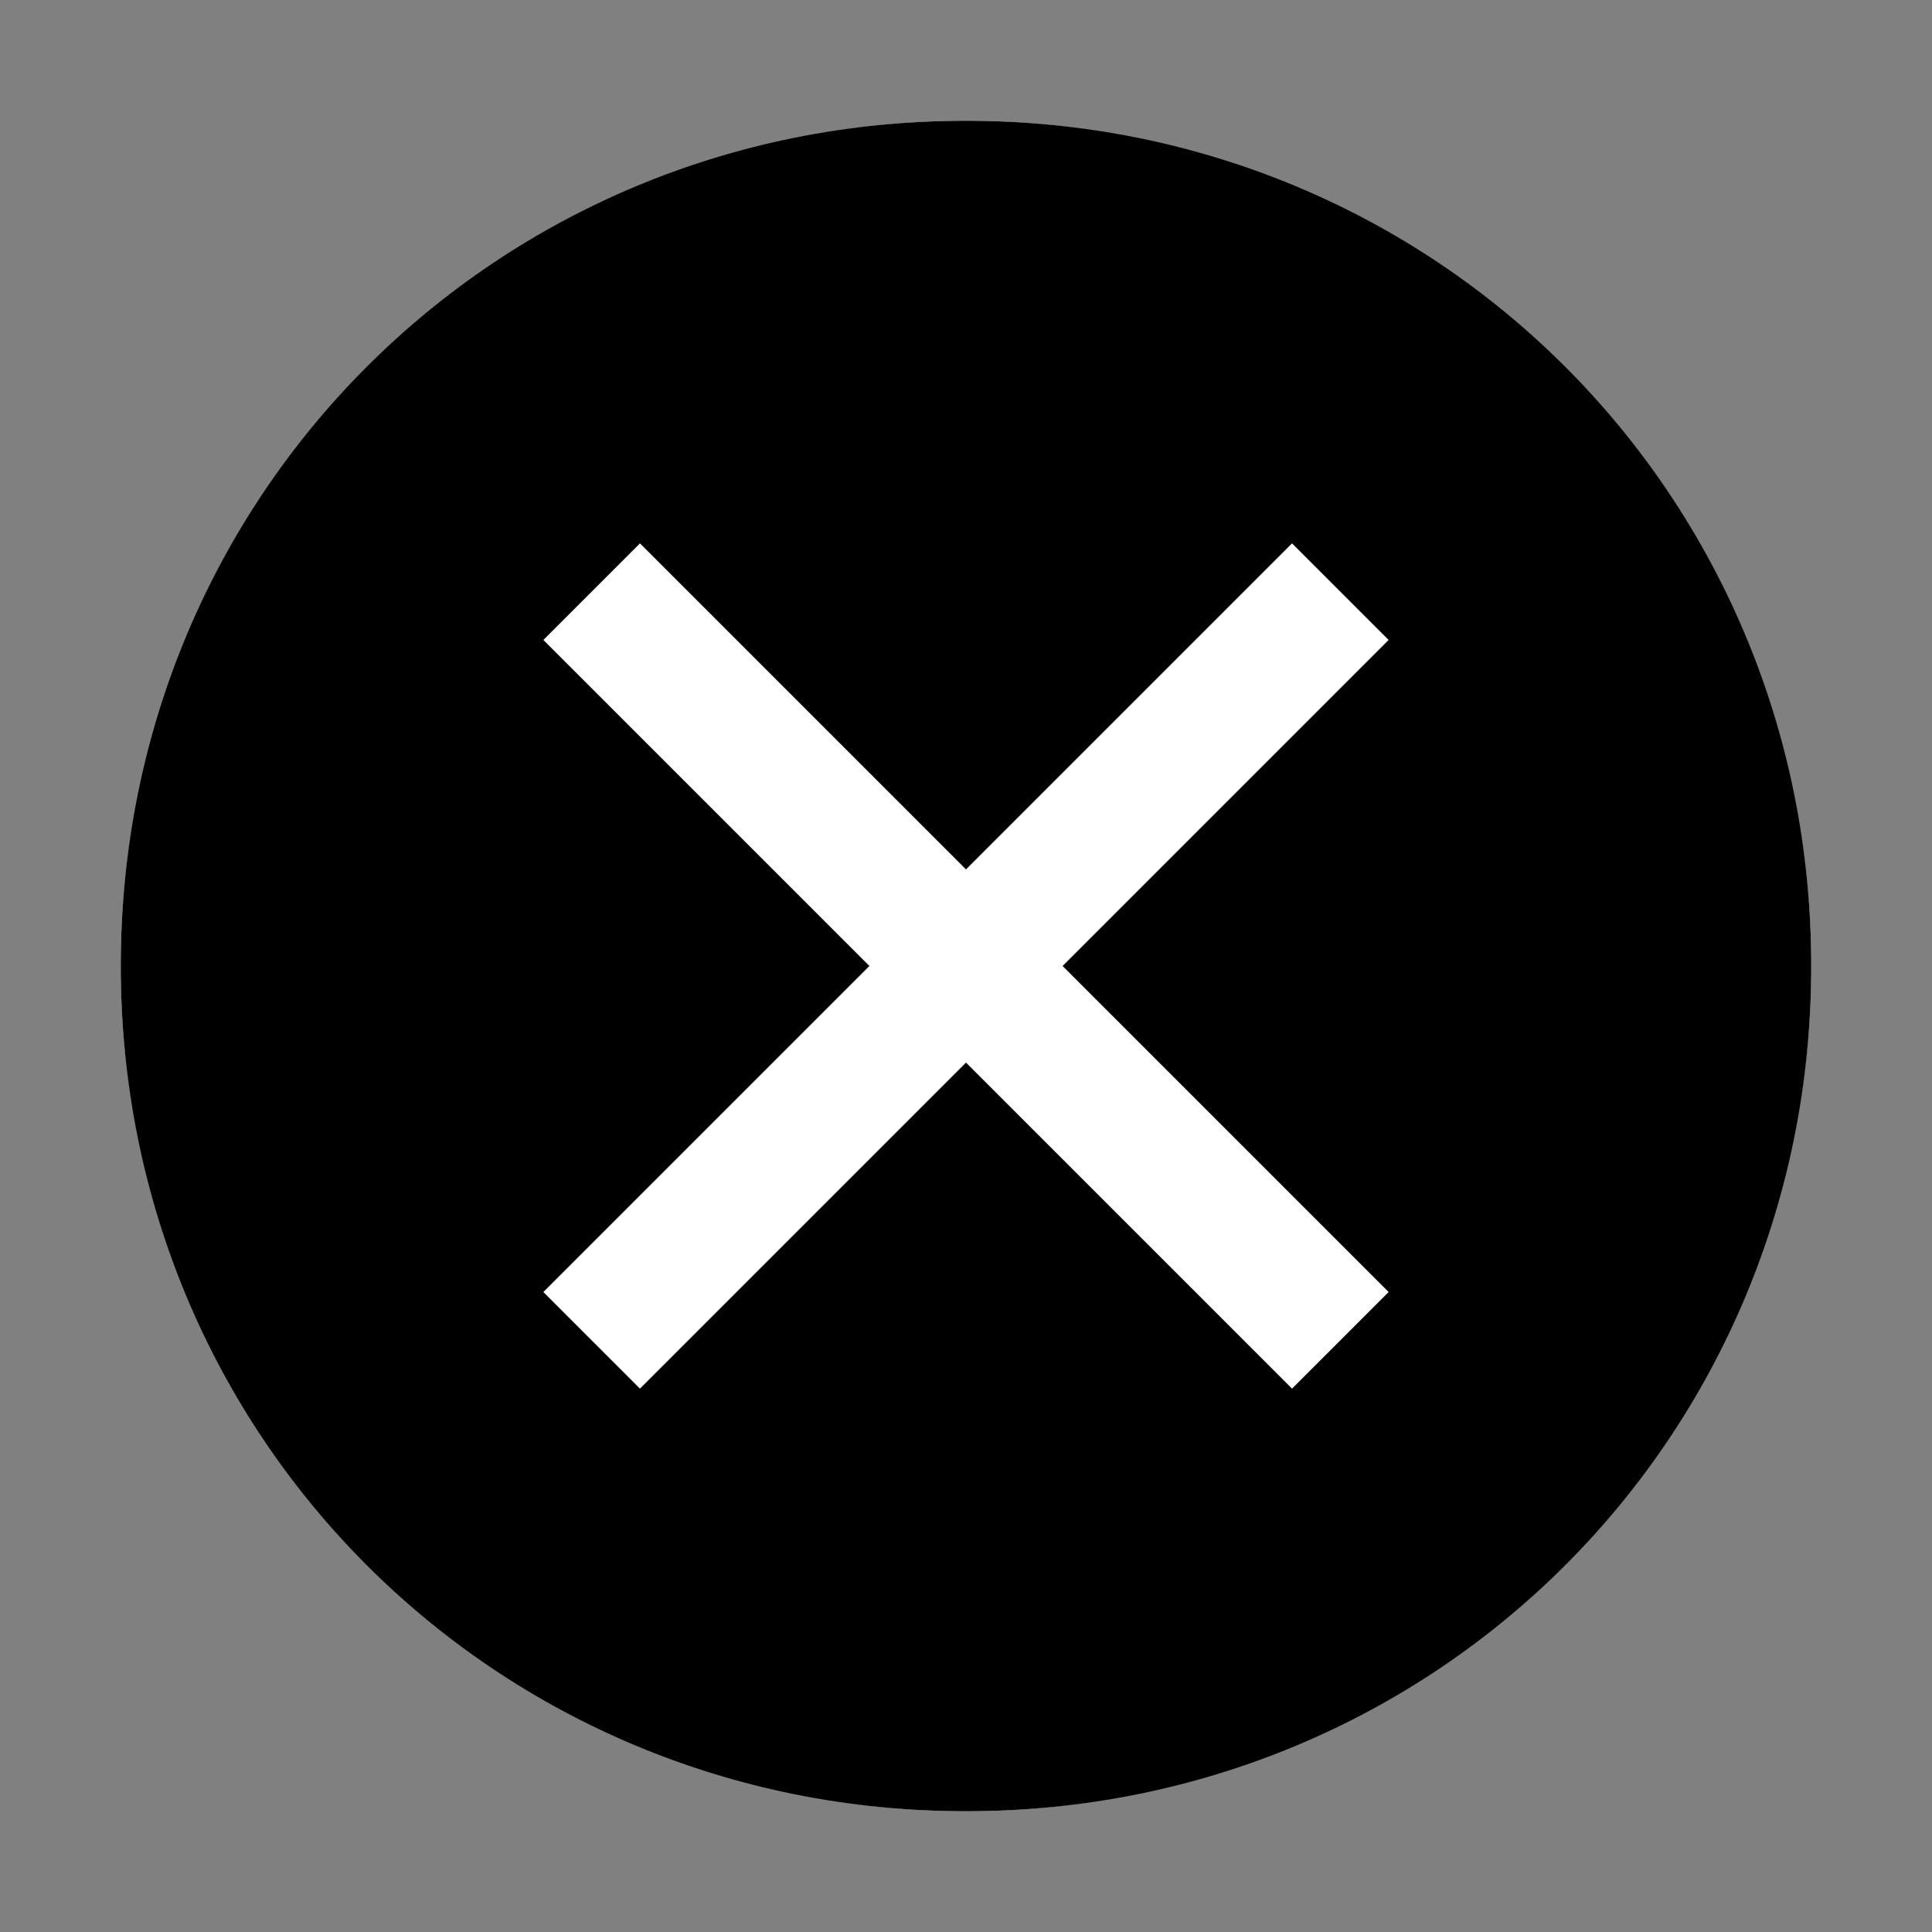 <svg xmlns="http://www.w3.org/2000/svg" width="16" height="16" fill="none" viewBox="0 0 16 16">
    <rect x="0" y="0" width="16" height="16" fill="#808080" stroke="none"/>
    <circle cx="8" cy="8" r="7" fill="#fff"/>
    <path fill="#000" d="M8 1C4.1 1 1 4.1 1 8s3.1 7 7 7 7-3.1 7-7-3.1-7-7-7zm2.7 10.5L8 8.8l-2.7 2.7-.8-.8L7.2 8 4.5 5.3l.8-.8L8 7.2l2.7-2.7.8.8L8.8 8l2.7 2.7-.8.8z"/>
</svg>
